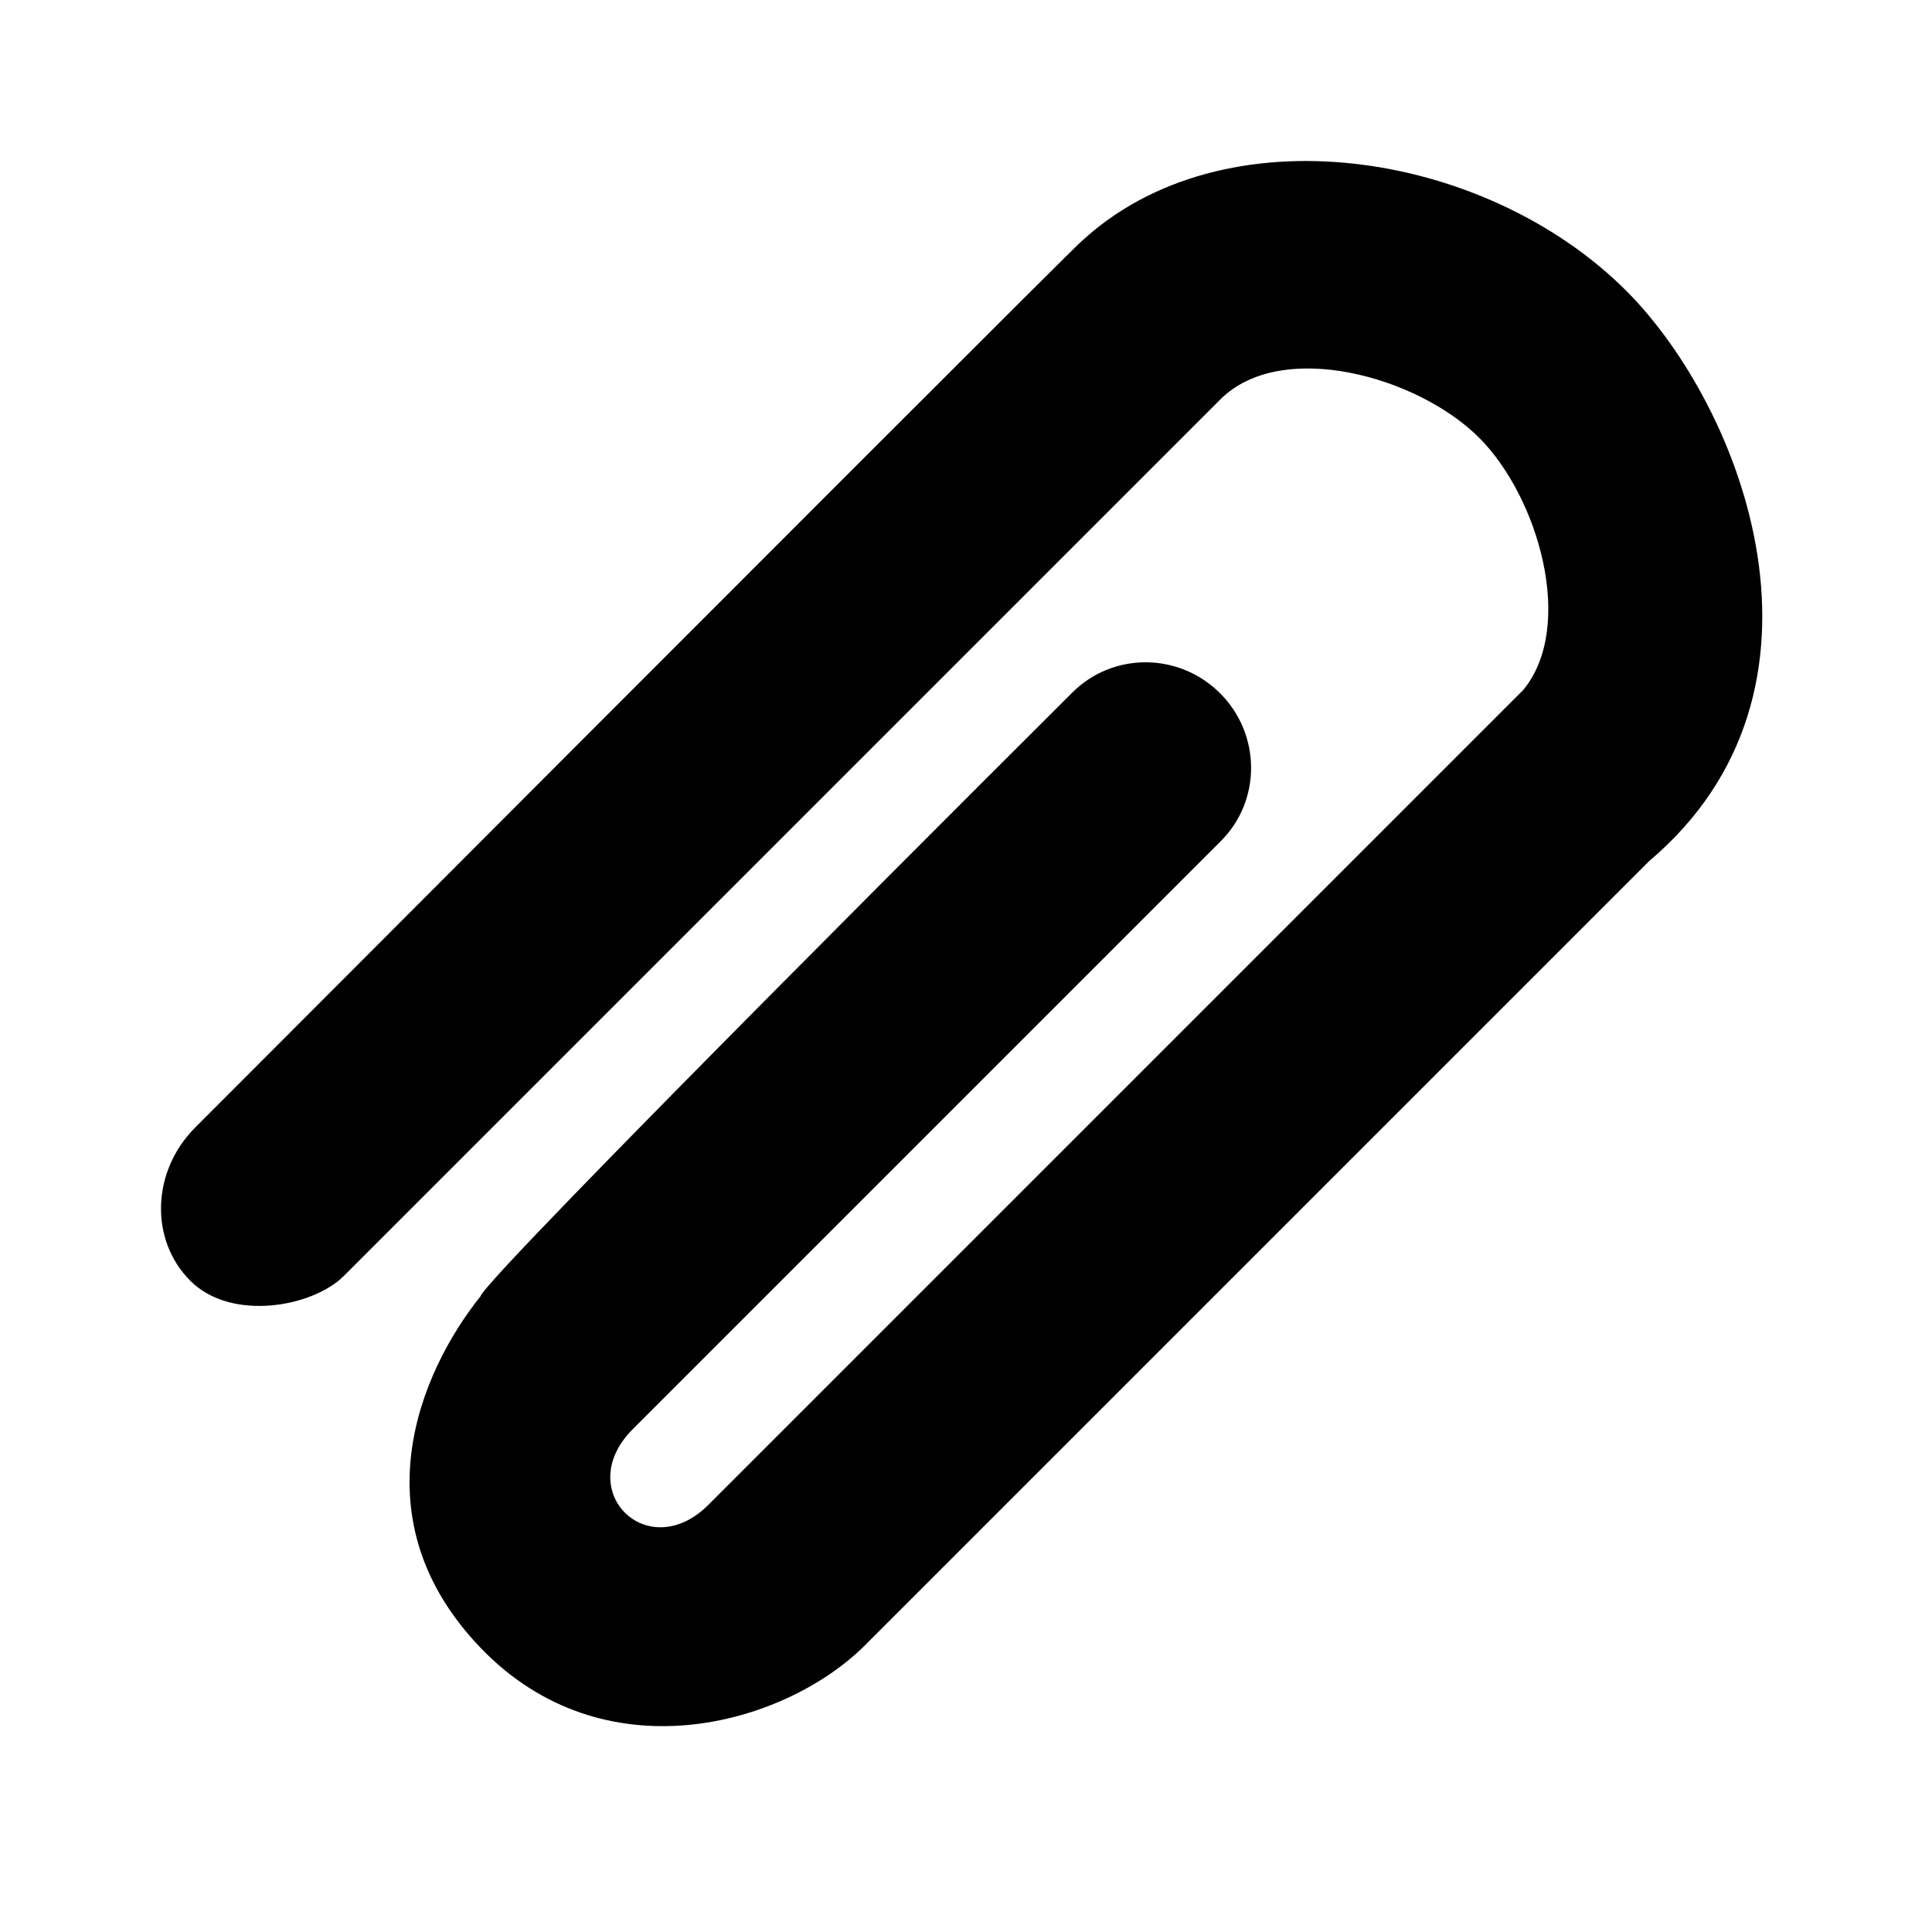 <svg xmlns="http://www.w3.org/2000/svg" width="24" height="24" viewBox="0 0 72 72">
  <path d="M61.45,32.099 L32.145,61.404 C29.136,64.312 22.489,66.184 17.905,61.404 C13.32,56.624 15.629,51.158 17.905,48.312 C18.057,47.618 39.963,25.809 39.963,25.809 C41.476,24.296 43.941,24.308 45.47,25.837 C46.998,27.365 47.011,29.831 45.498,31.344 L23.581,53.261 C21.311,55.531 24.13,58.349 26.4,56.08 L56.773,25.707 C58.717,23.333 57.335,18.524 55.122,16.312 C52.83,14.019 47.747,12.616 45.478,14.886 C45.478,14.886 13.972,46.392 12.813,47.551 C11.654,48.71 8.624,49.262 7.095,47.734 C5.566,46.205 5.648,43.645 7.278,42.016 C29.13,20.124 40.123,9.132 40.256,9.038 C45.574,4.055 55.358,5.589 60.602,10.833 C64.955,15.187 69.017,25.707 61.45,32.099 Z"/>
</svg>
